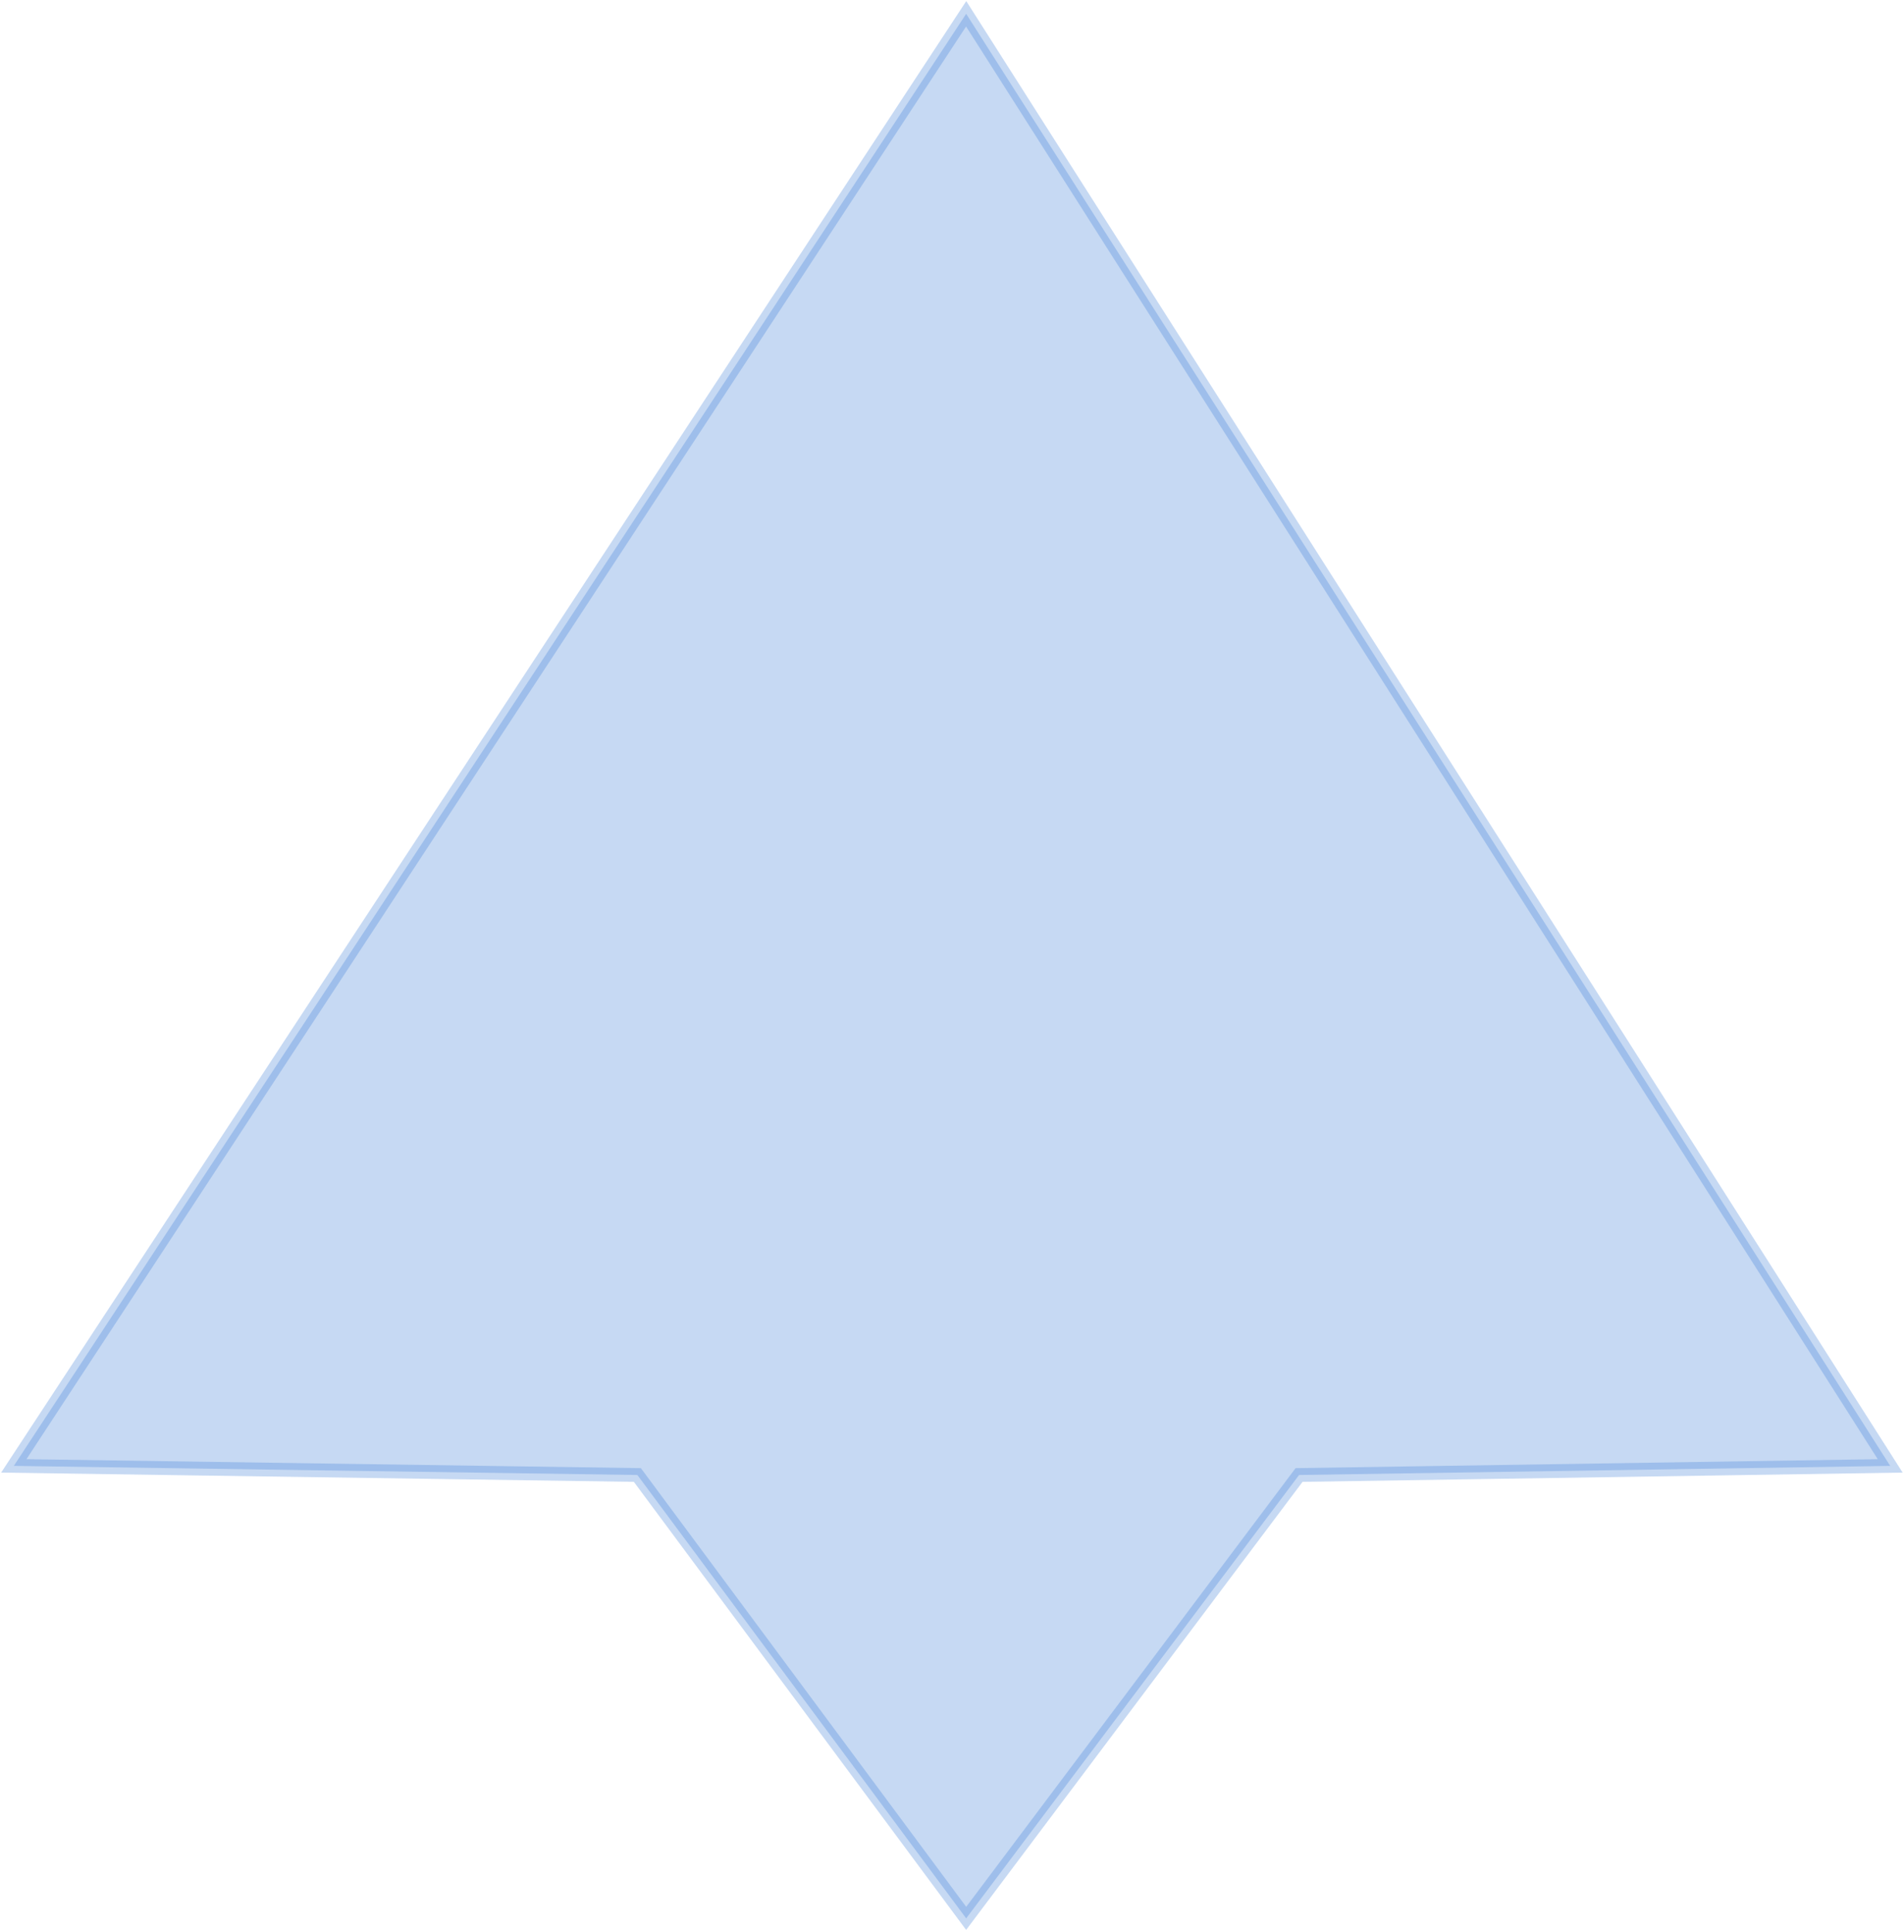 <svg width="138" height="140" viewBox="0 0 138 140" fill="none" xmlns="http://www.w3.org/2000/svg">
<path opacity="0.3" d="M1 106.214L70.027 1L137 106.214L94.155 106.874L70.027 139L46.196 106.874L1 106.214Z" fill="#4281D7" stroke="#4281D7"/>
</svg>
